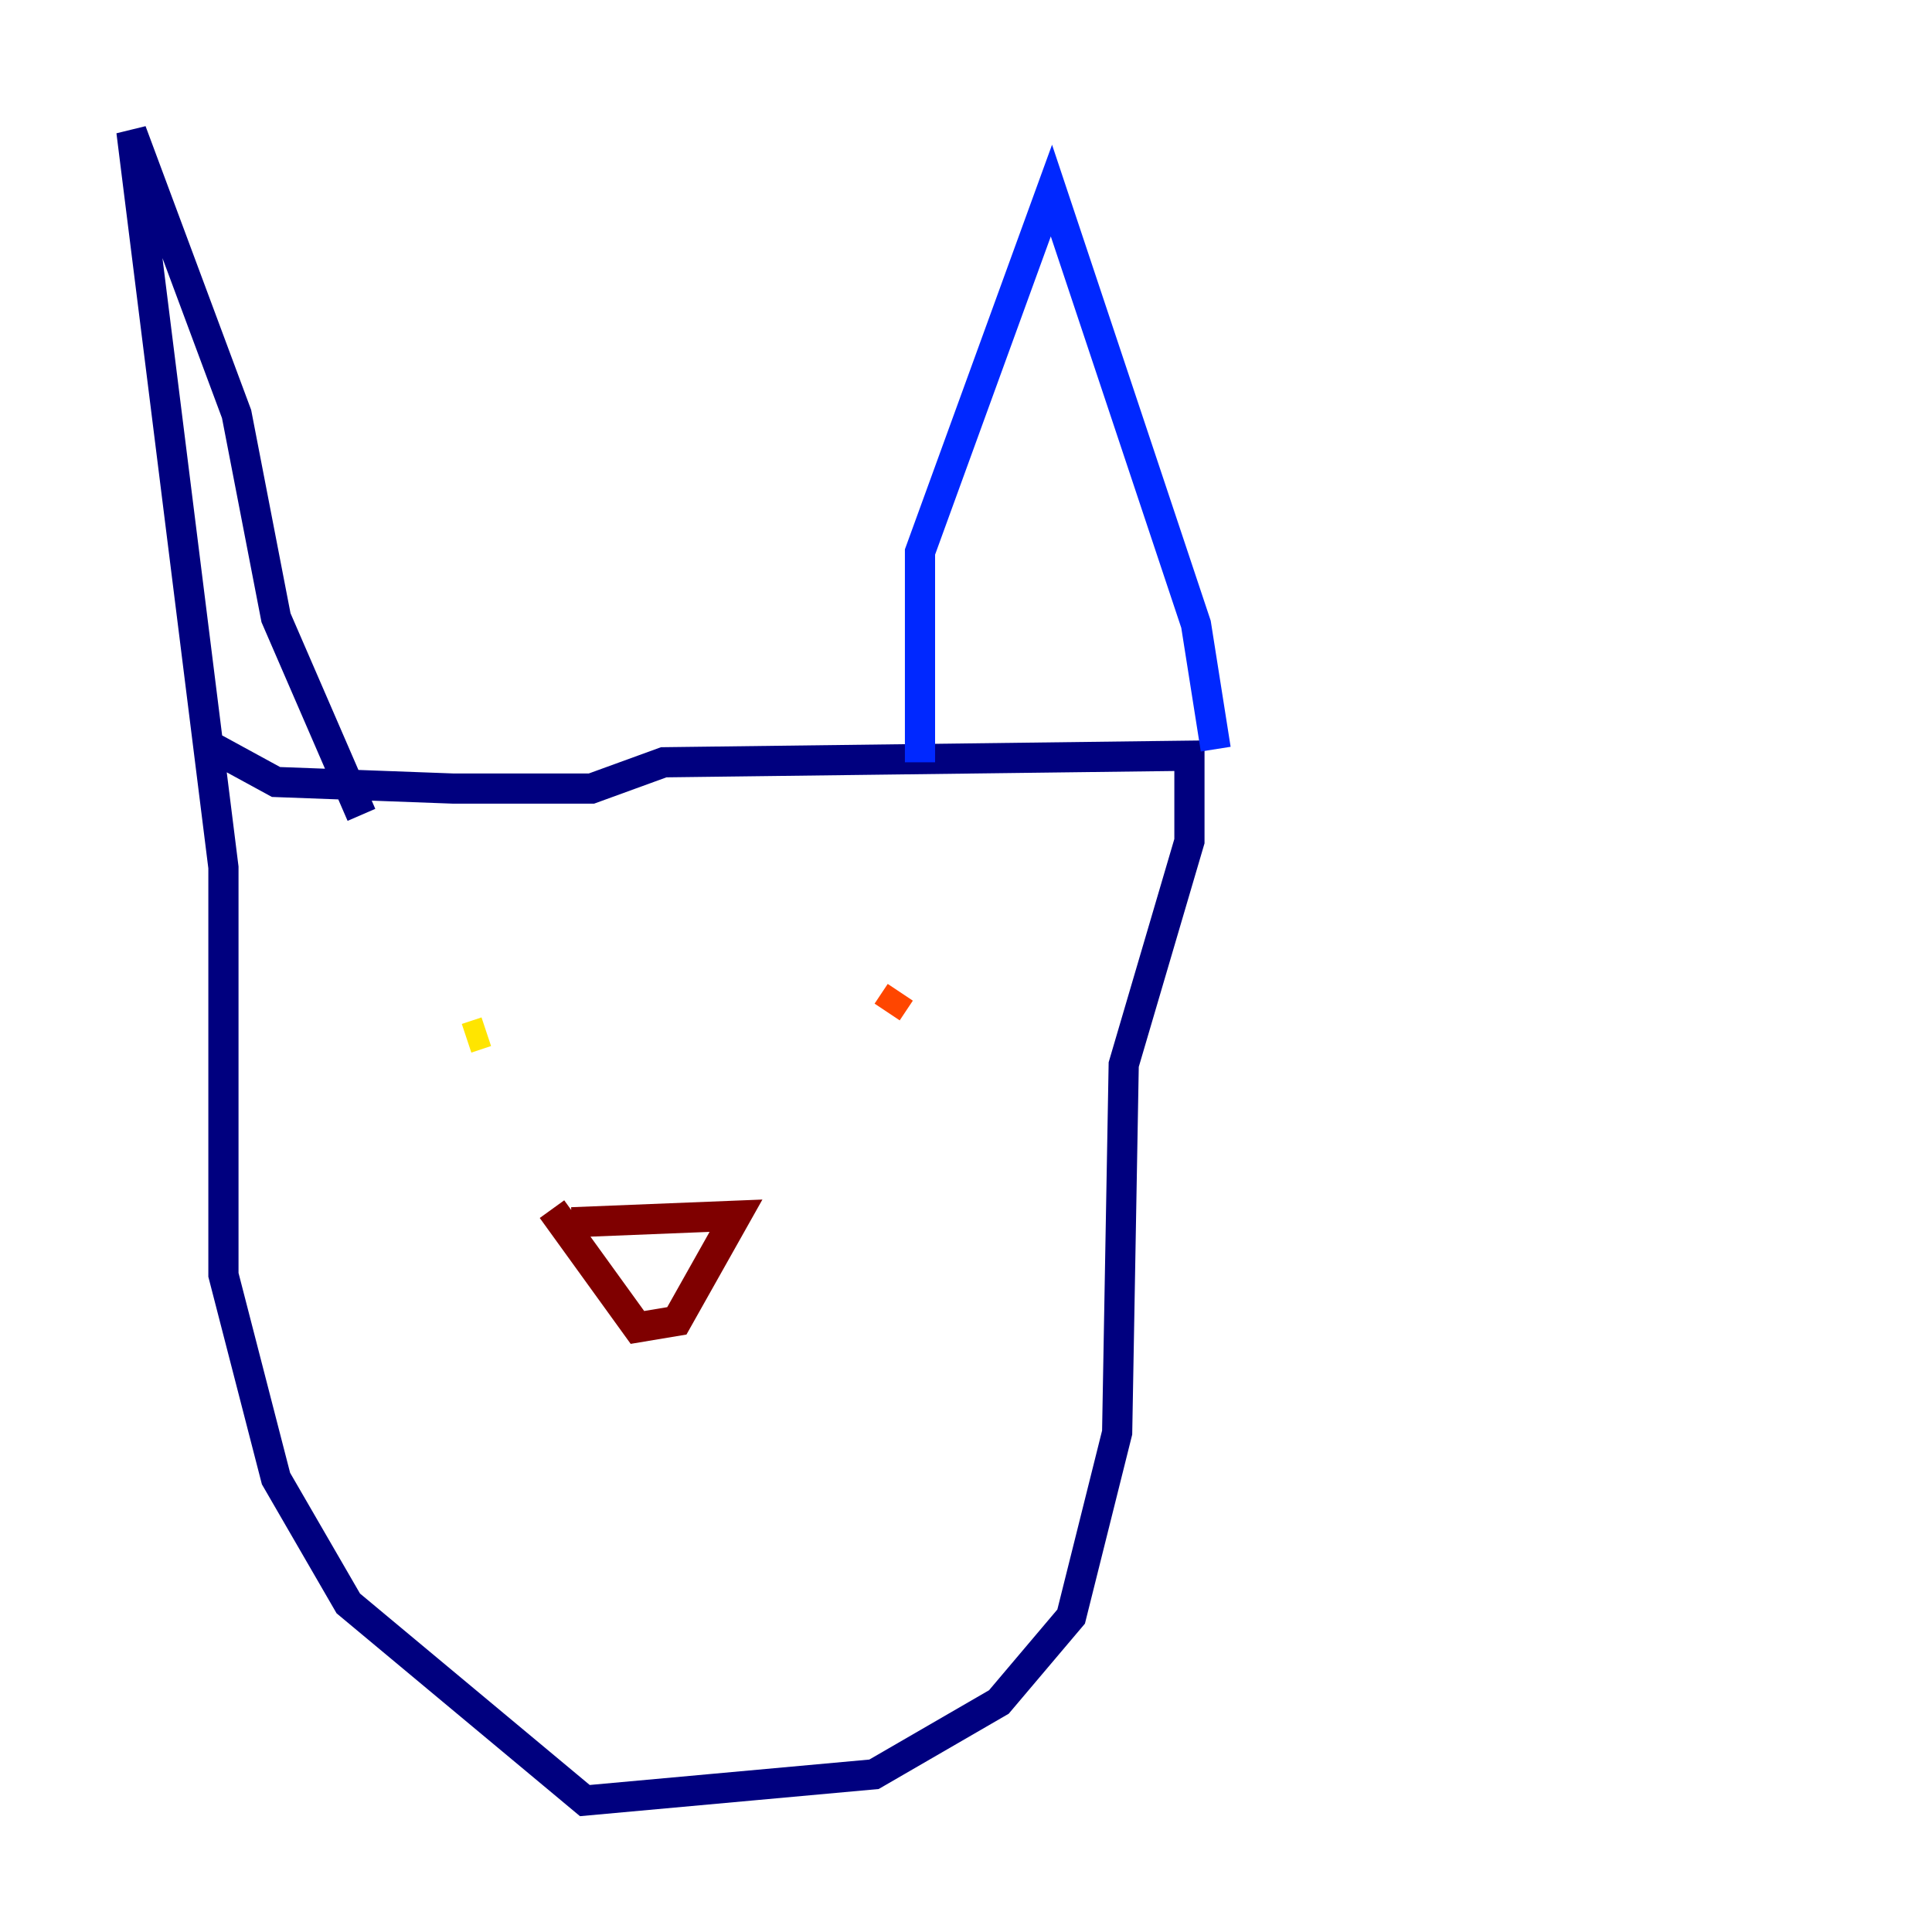 <?xml version="1.0" encoding="utf-8" ?>
<svg baseProfile="tiny" height="128" version="1.2" viewBox="0,0,128,128" width="128" xmlns="http://www.w3.org/2000/svg" xmlns:ev="http://www.w3.org/2001/xml-events" xmlns:xlink="http://www.w3.org/1999/xlink"><defs /><polyline fill="none" points="13.497,49.197 18.286,51.809 30.041,52.245 39.184,52.245 43.973,50.503 78.803,50.068 78.803,55.728 74.449,70.531 74.014,94.912 70.966,107.102 66.177,112.762 57.905,117.551 38.748,119.293 23.075,106.231 18.286,97.959 14.803,84.463 14.803,57.469 8.707,8.707 15.674,27.429 18.286,40.925 23.946,53.986" stroke="#00007f" stroke-width="2" /><polyline fill="none" points="60.952,50.503 60.952,36.571 69.66,12.626 79.238,41.361 80.544,49.633" stroke="#0028ff" stroke-width="2" /><polyline fill="none" points="34.83,65.742 34.83,65.742" stroke="#00d4ff" stroke-width="2" /><polyline fill="none" points="57.469,64.871 57.469,64.871" stroke="#7cff79" stroke-width="2" /><polyline fill="none" points="30.912,68.789 32.218,68.354" stroke="#ffe500" stroke-width="2" /><polyline fill="none" points="58.776,67.048 59.646,65.742" stroke="#ff4600" stroke-width="2" /><polyline fill="none" points="37.878,80.98 48.762,80.544 44.843,87.51 42.231,87.946 36.571,80.109" stroke="#7f0000" stroke-width="2" /></svg>
